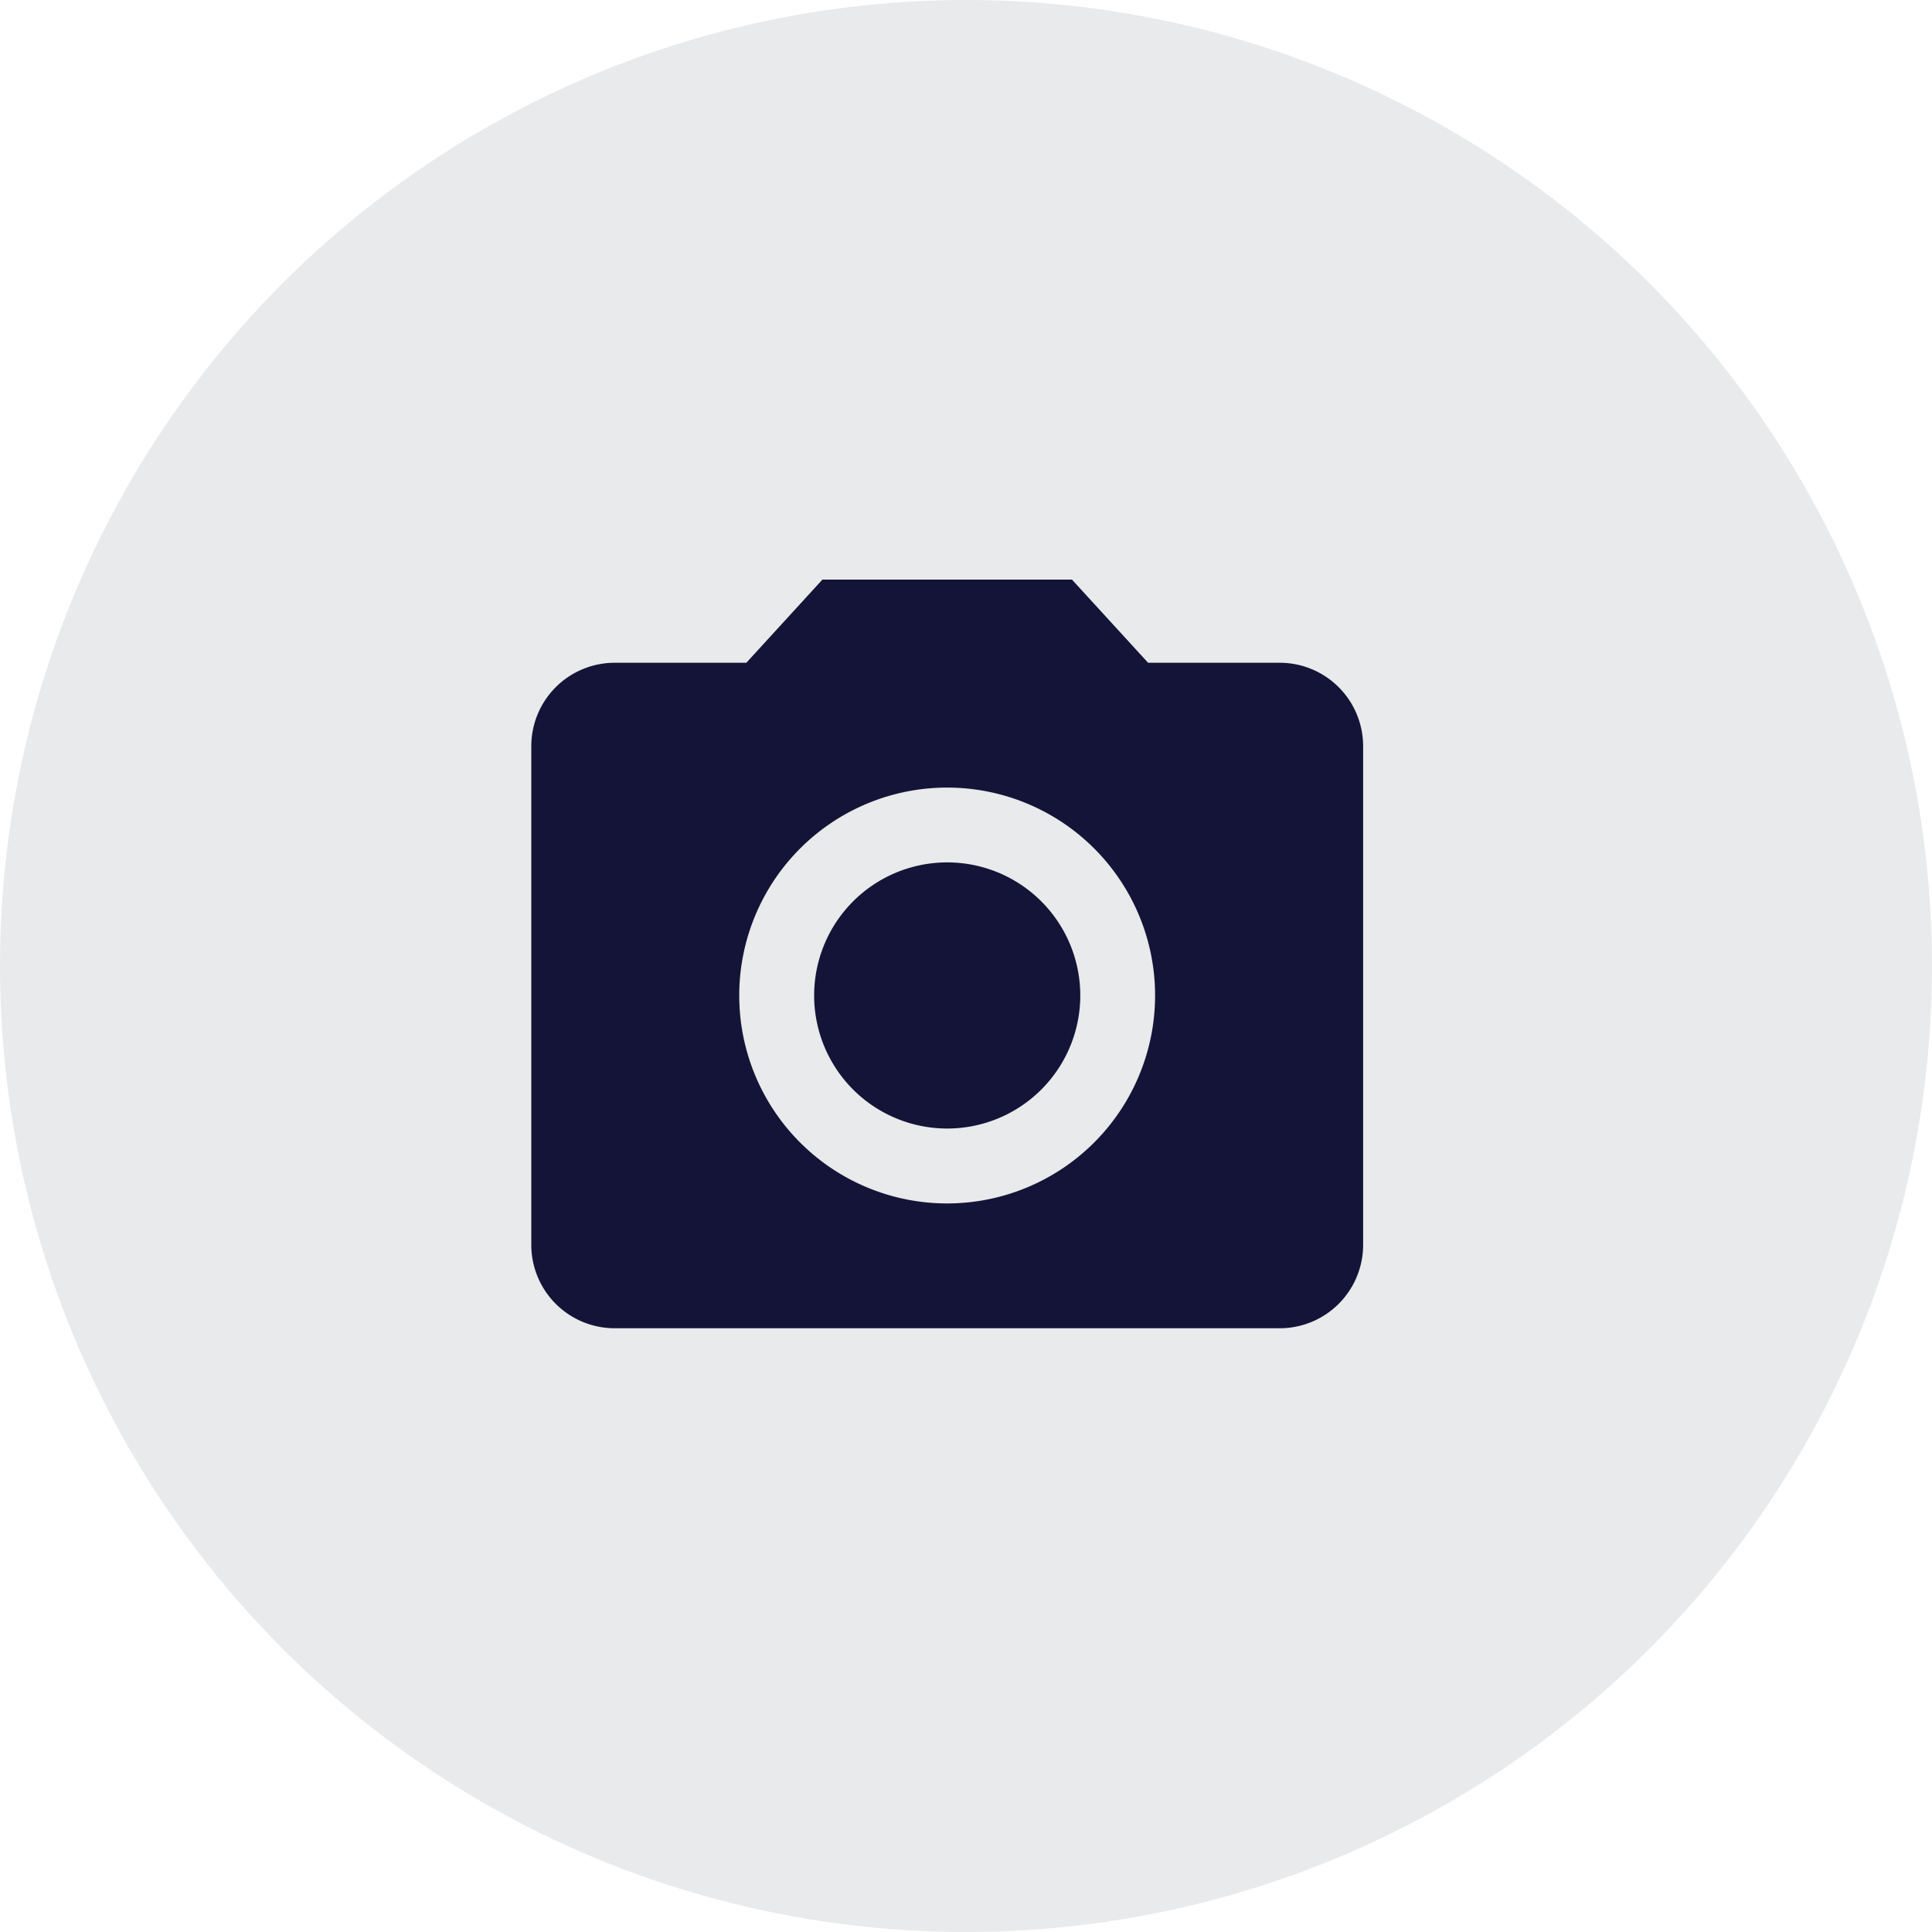 <svg xmlns="http://www.w3.org/2000/svg" width="40" height="40" viewBox="0 0 40 40">
    <defs>
        <style>
            .cls-2{fill:#131437}
        </style>
    </defs>
    <g id="Add_profile_Pic_Icon" transform="translate(-233 -234)">
        <g id="Item_Photo_Button" transform="translate(165 90)">
            <g id="Item_Photo_Icon" transform="translate(68 144)">
                <circle id="Ellipse_18" cx="20" cy="20" r="20" fill="#e8eaeb"/>
            </g>
        </g>
        <g id="Camera_Icon" transform="translate(244 246)">
            <path id="Path_31" d="M18.711 15.955a2.755 2.755 0 1 1-2.756-2.755 2.755 2.755 0 0 1 2.756 2.755z" class="cls-2" transform="translate(-7.345 -7.345)"/>
            <path id="Path_32" d="M9.027 3L7.452 4.722h-2.73A1.727 1.727 0 0 0 3 6.444v10.333A1.727 1.727 0 0 0 4.722 18.5H18.5a1.727 1.727 0 0 0 1.722-1.722V6.444A1.727 1.727 0 0 0 18.5 4.722h-2.73L14.194 3zm2.583 12.916a4.305 4.305 0 1 1 4.305-4.305 4.307 4.307 0 0 1-4.304 4.305z" class="cls-2" transform="translate(-3 -3)"/>
        </g>
    </g>
</svg>
